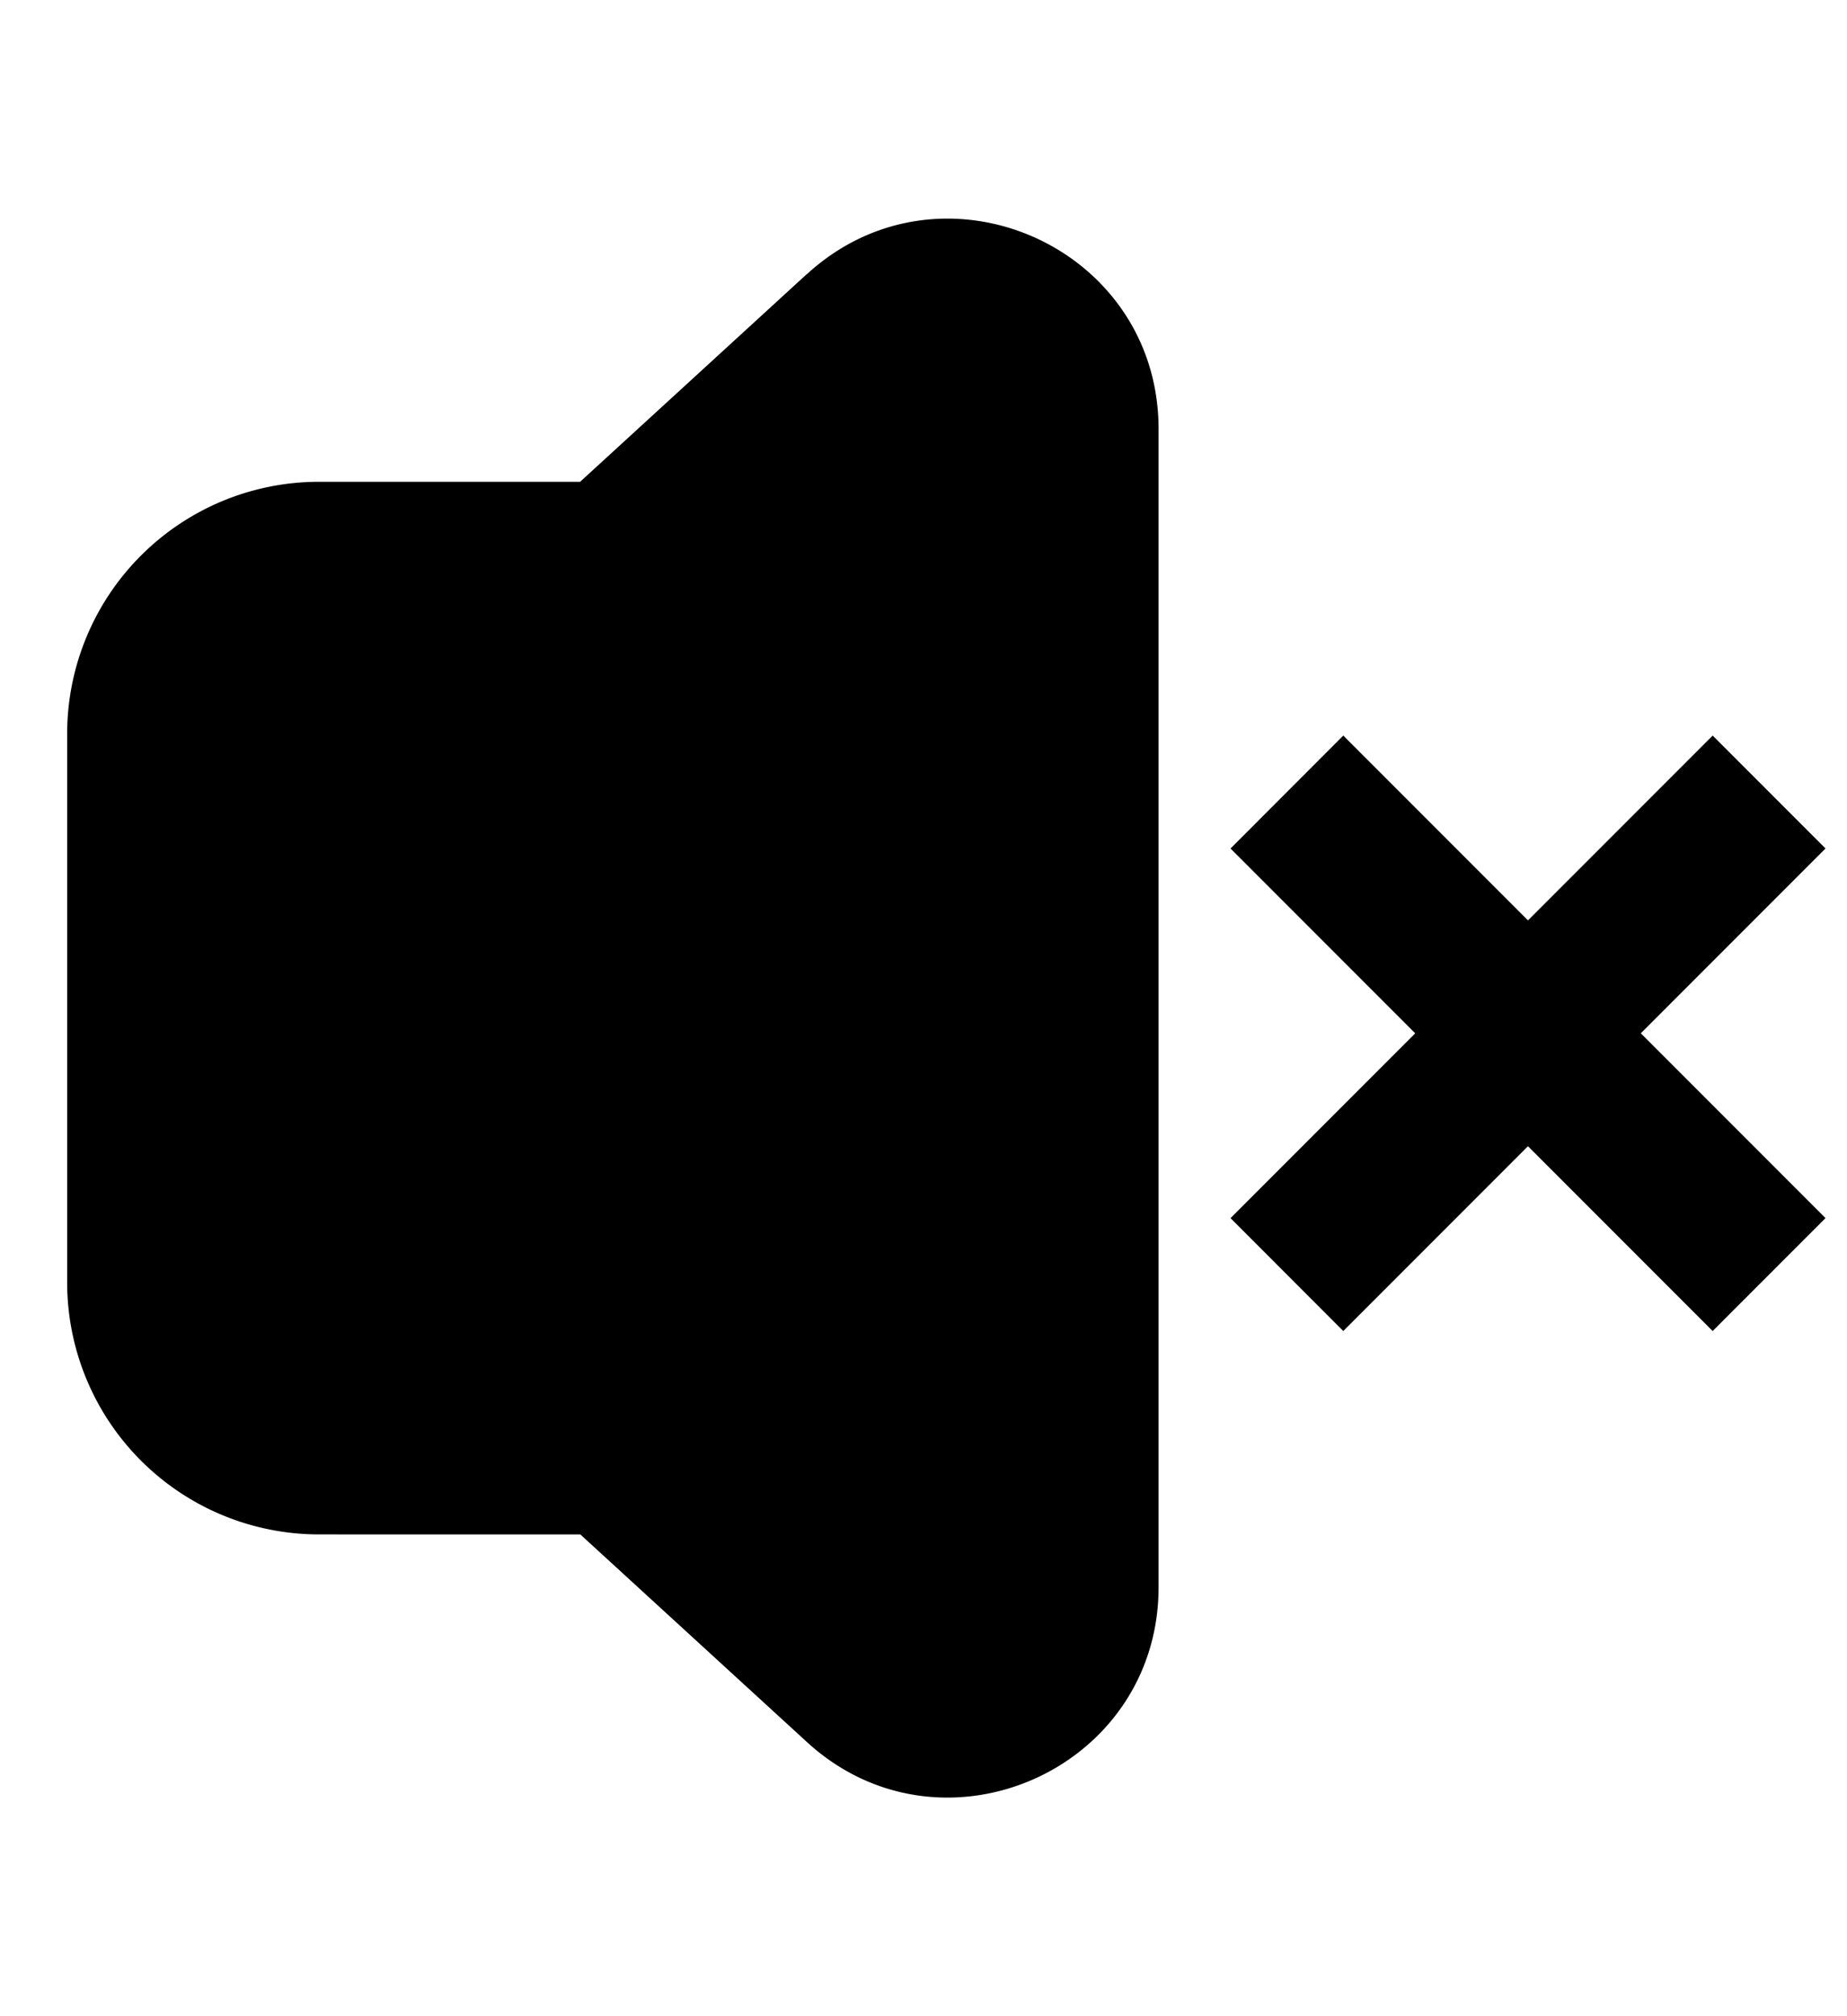 <svg xmlns="http://www.w3.org/2000/svg" width="22" height="24" fill="none" viewBox="0 0 22 24"><path fill="currentColor" d="M9.612 3.263c1.604-1.468 4.188-.33 4.188 1.844v13.786c0 2.174-2.585 3.312-4.188 1.844l-2.7-2.472H3.8a3 3 0 0 1-3-3v-6.53a3 3 0 0 1 3-3h3.11l2.7-2.472zM20.4 8.756l-2.2 2.2-2.2-2.2-1.343 1.344 2.2 2.2-2.2 2.2L16 15.844l2.2-2.2 2.2 2.2 1.344-1.344-2.2-2.2 2.2-2.2L20.4 8.756z"/></svg>